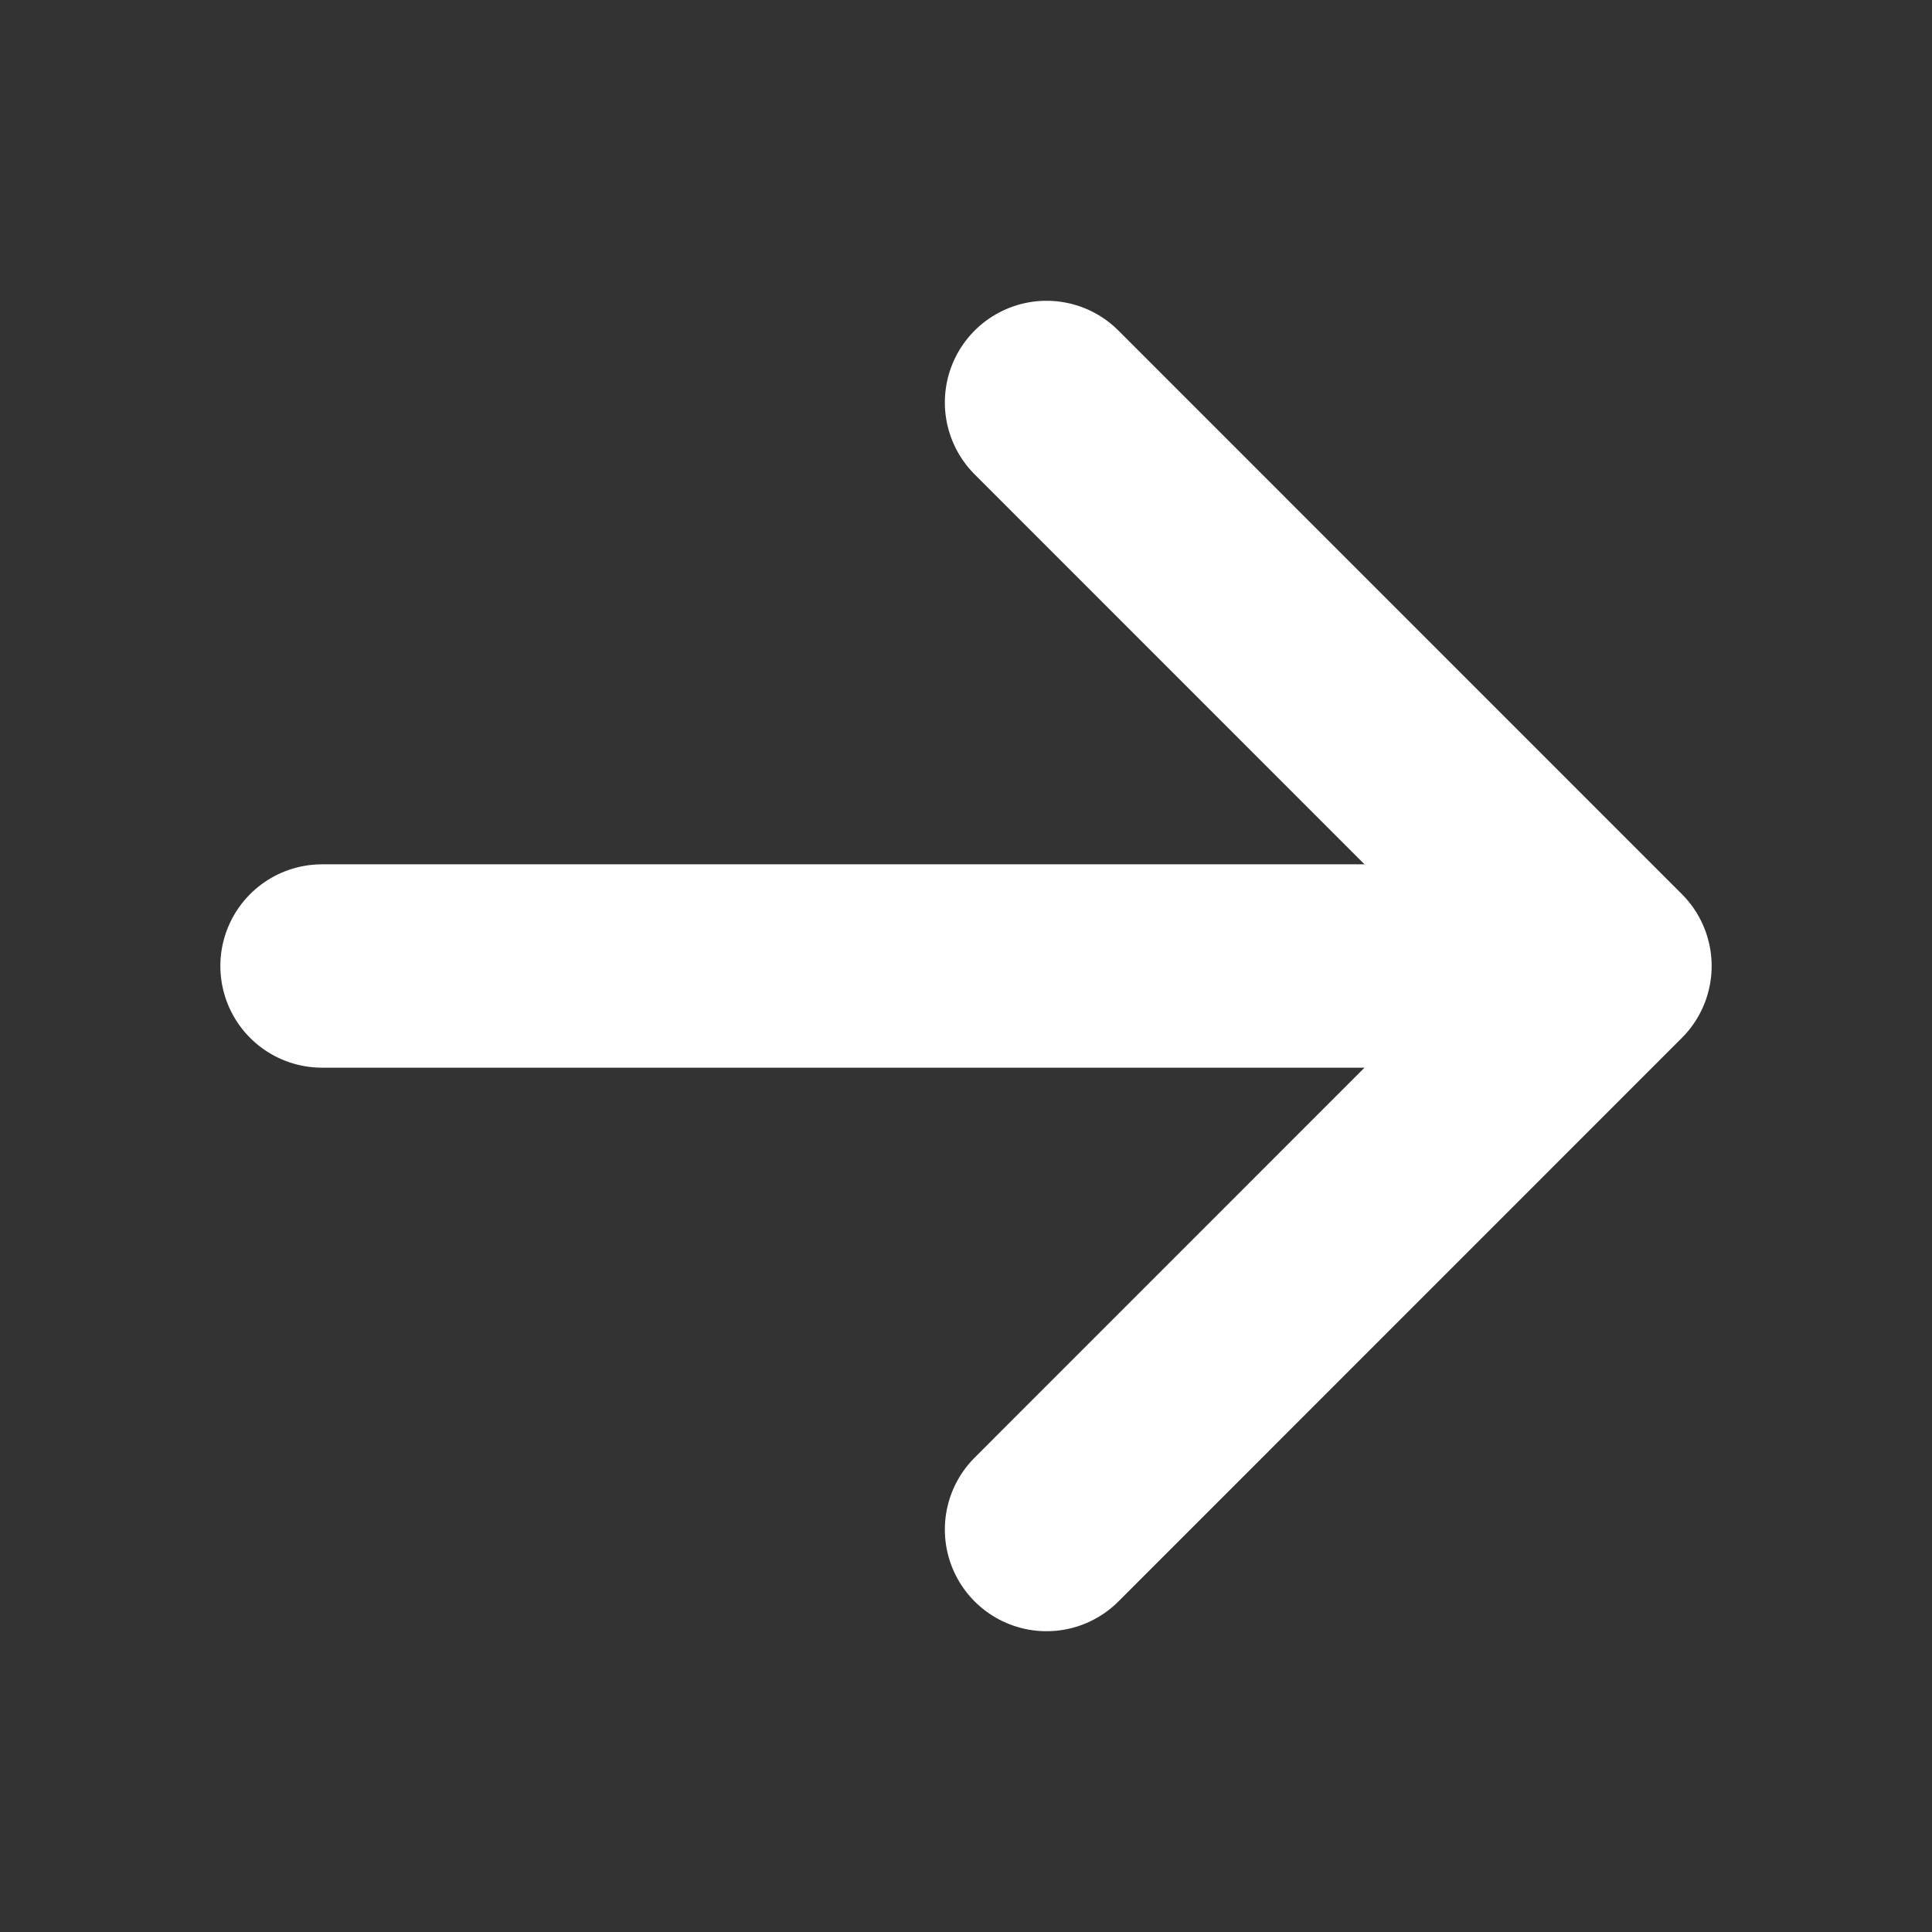 <svg width="19" height="19" viewBox="0 0 19 19" fill="none" xmlns="http://www.w3.org/2000/svg">
<rect x="0" y="0" width="19" height="19" fill="#333333" stroke="none"/>
<path d="M3.167 9.5H15.833M10.292 3.958L15.833 9.5L10.292 15.042" stroke="white" stroke-width="2" stroke-linecap="round" stroke-linejoin="round"/>
</svg>
